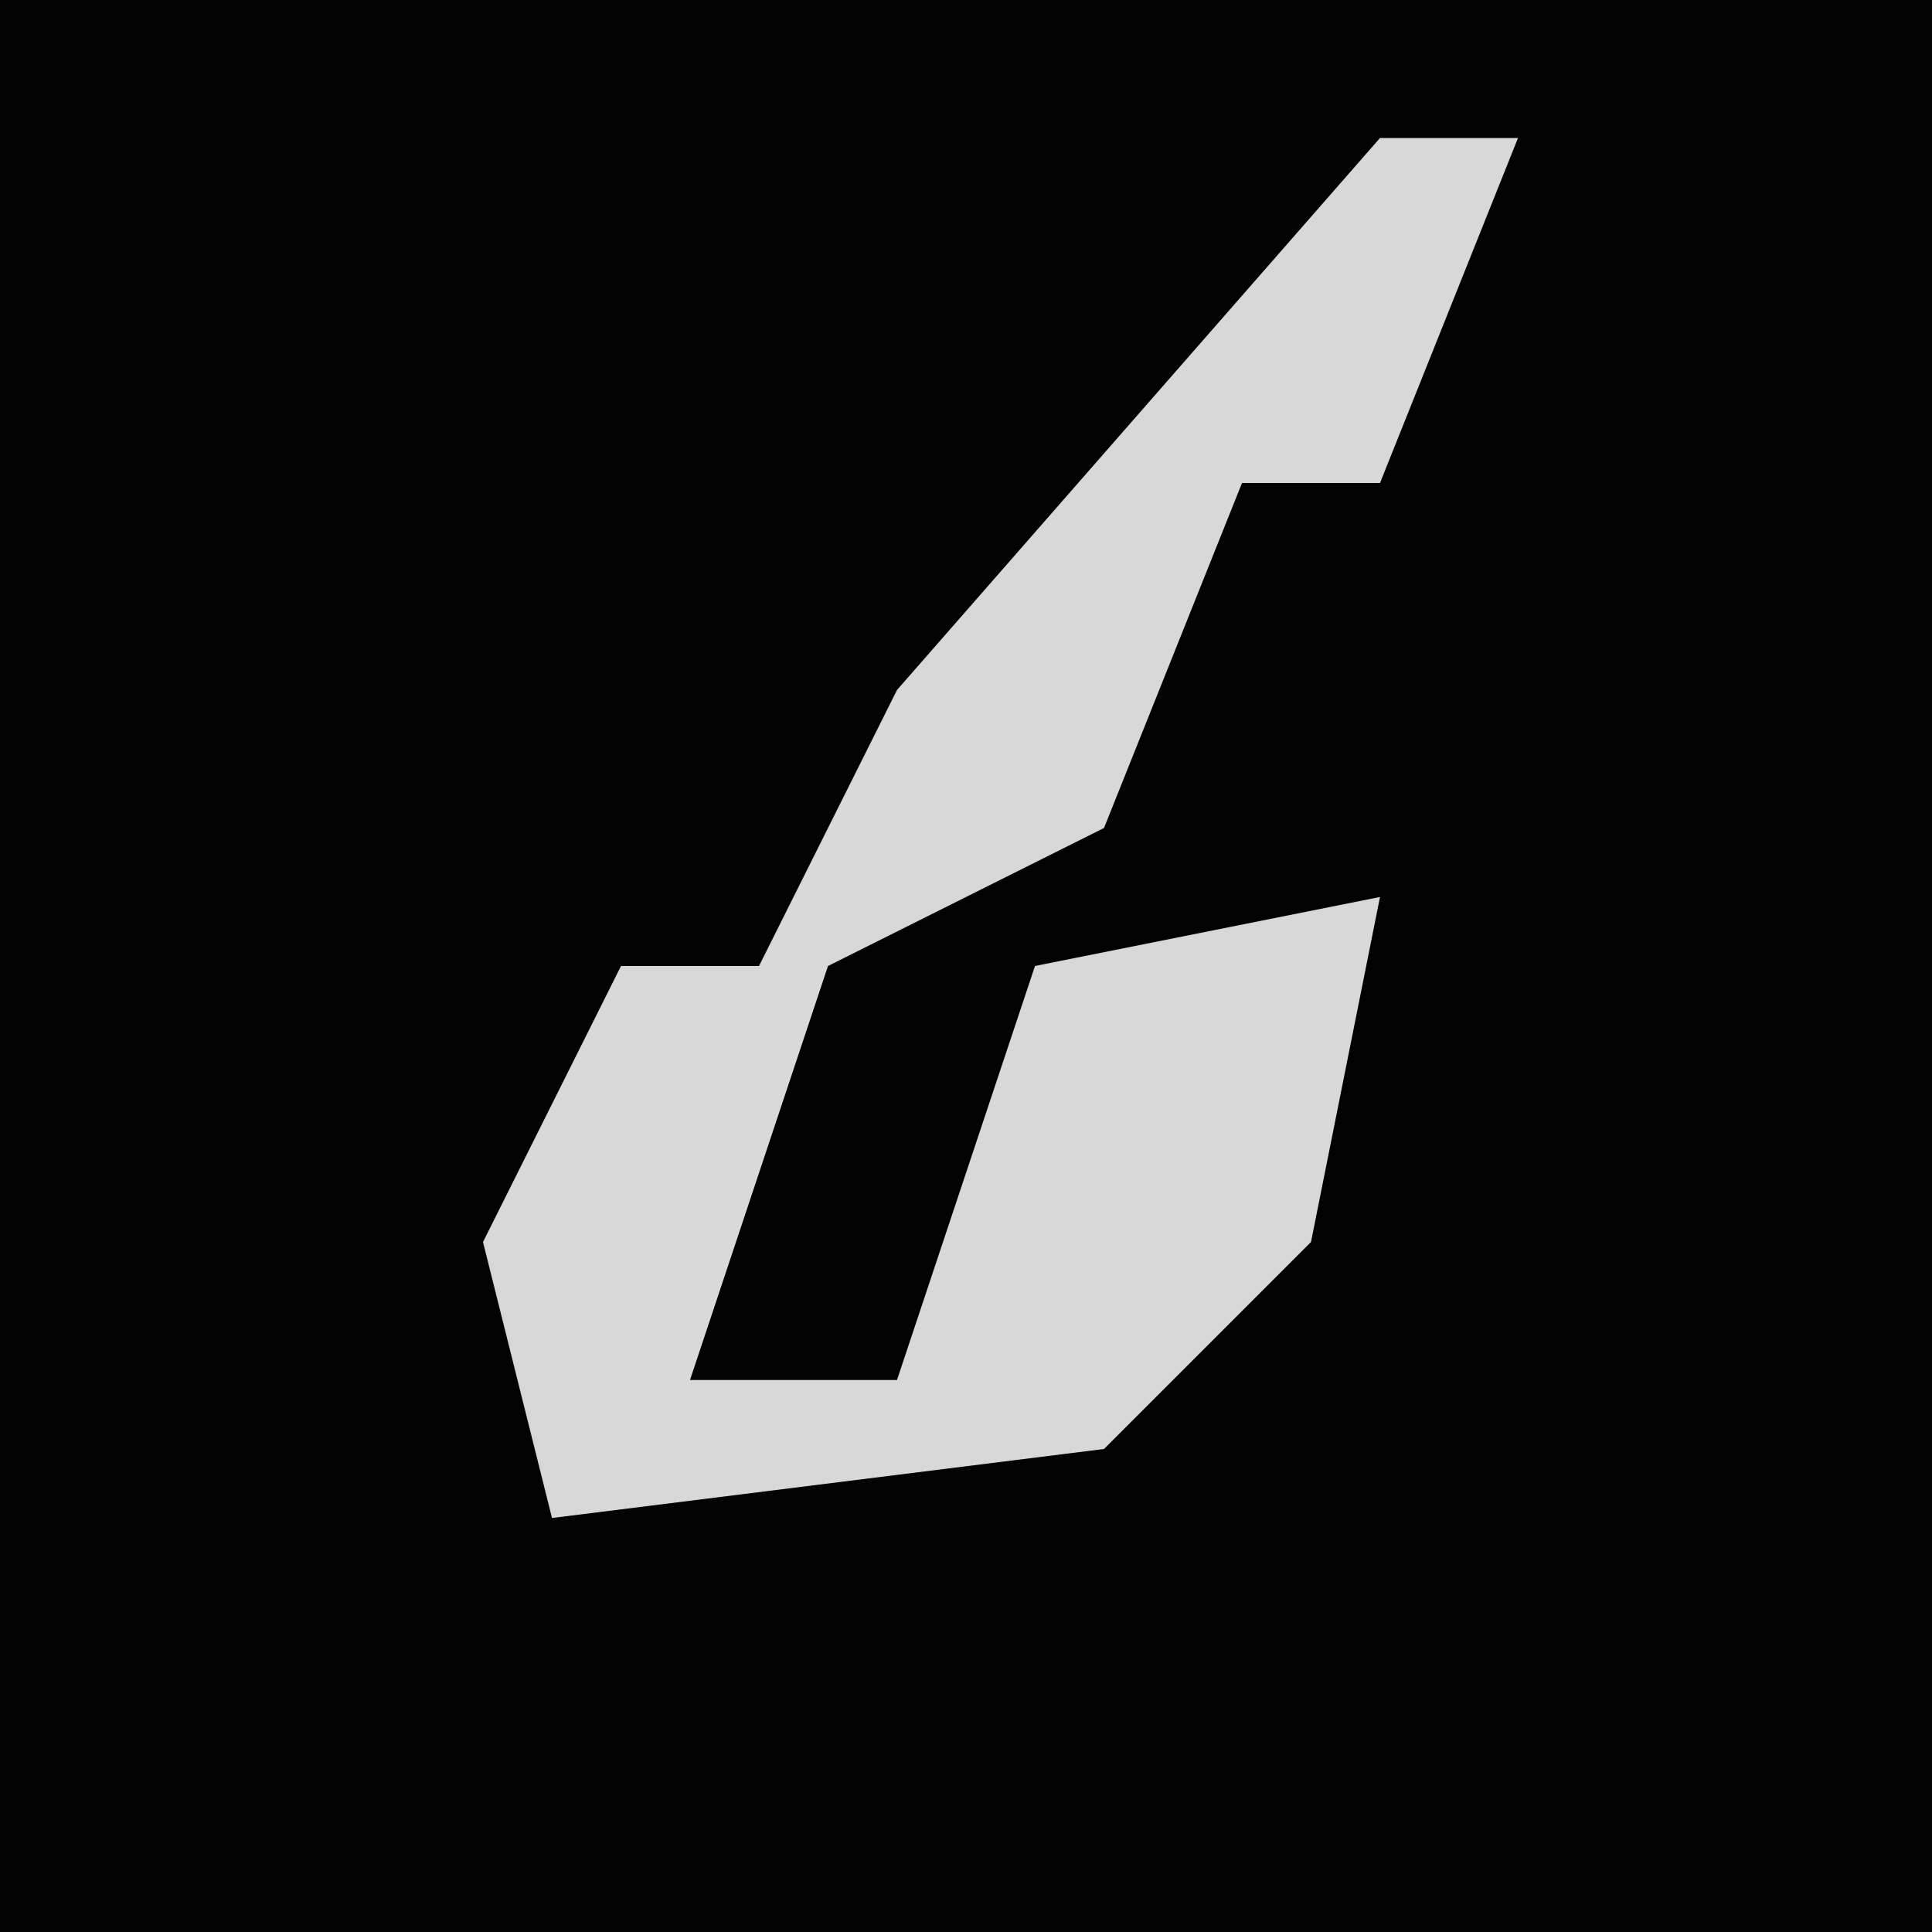 <?xml version="1.0" encoding="UTF-8"?>
<svg version="1.1" xmlns="http://www.w3.org/2000/svg" width="28" height="28">
<path d="M0,0 L28,0 L28,28 L0,28 Z " fill="#030303" transform="translate(0,0)"/>
<path d="M0,0 L2,0 L0,5 L-2,5 L-4,10 L-8,12 L-10,18 L-7,18 L-5,12 L0,11 L-1,16 L-4,19 L-12,20 L-13,16 L-11,12 L-9,12 L-7,8 Z " fill="#D8D8D8" transform="translate(20,2)"/>
</svg>
